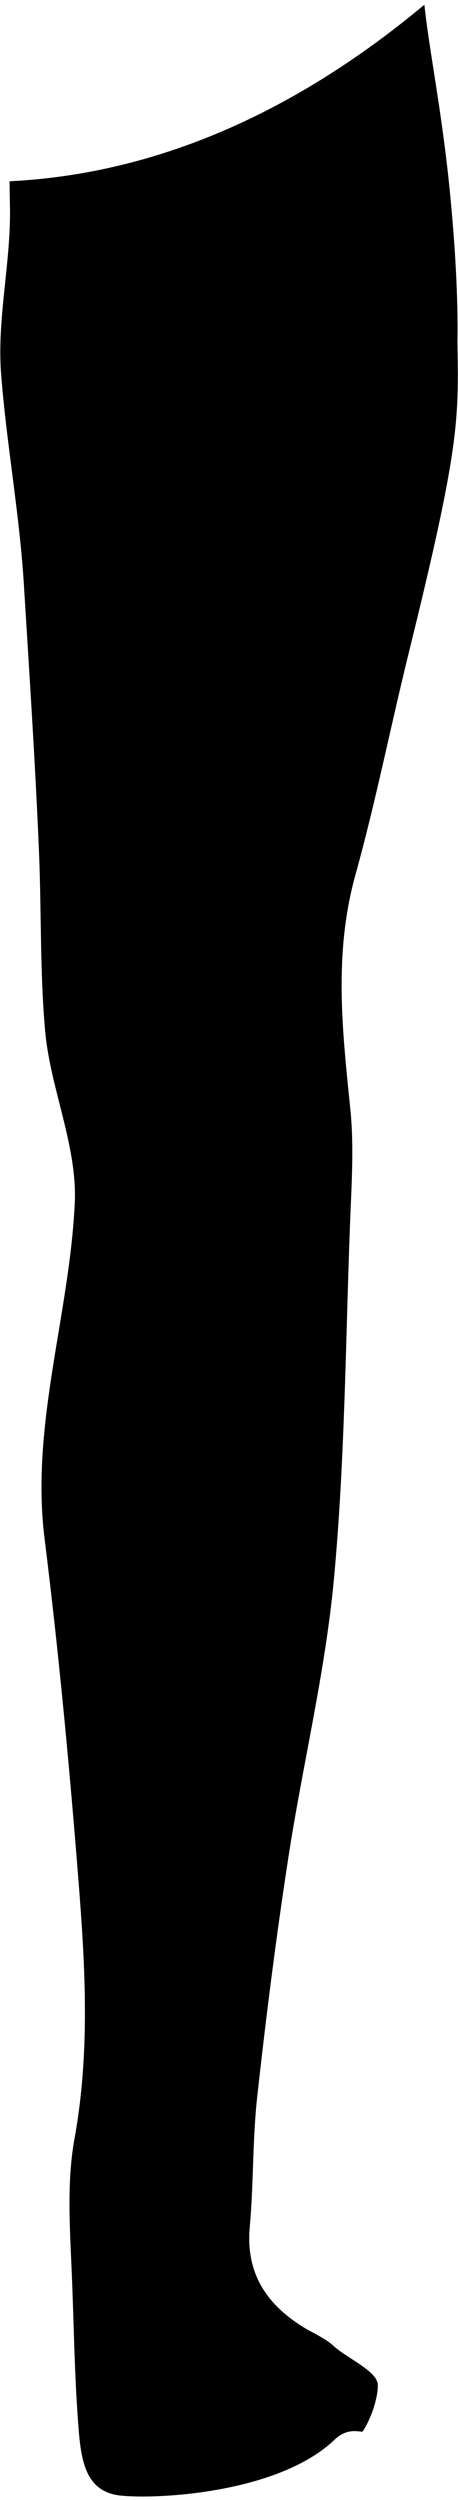 <svg width="57" height="311" viewBox="0 0 57 311" fill="none" xmlns="http://www.w3.org/2000/svg">
<path d="M44.246 108.789C41.492 118.696 42.619 128.26 43.604 138.008C44.088 142.786 43.729 147.665 43.554 152.493C43.003 167.144 42.919 181.845 41.559 196.429C40.474 208.095 37.645 219.586 35.868 231.202C34.357 241.042 33.105 250.931 32.012 260.83C31.419 266.191 31.57 271.637 31.086 277.015C30.568 282.71 33.097 286.58 37.695 289.456C38.989 290.257 40.474 290.849 41.559 291.866C43.07 293.276 46.883 294.918 47.017 296.603C47.1 297.662 46.5 300.363 45.148 302.448C45.006 302.673 43.379 301.823 41.668 303.465C34.733 310.128 19.644 310.929 15.029 310.445C10.372 309.953 10.039 305.65 9.705 301.114C9.237 294.768 9.187 288.447 8.904 282.102C8.67 276.74 8.328 271.22 9.279 266C11.365 254.492 10.506 243.076 9.579 231.594C8.495 218.202 7.209 204.735 5.549 191.418C3.779 177.259 8.661 163.55 9.304 149.632C9.638 142.545 6.241 135.373 5.615 128.219C4.956 120.772 5.165 113.309 4.848 105.846C4.38 94.755 3.646 83.64 2.962 72.574C2.419 63.877 0.817 55.255 0.141 46.557C-0.402 39.553 1.418 32.482 1.234 25.444C1.209 24.485 1.209 23.517 1.184 22.55C17.082 21.766 34.649 15.746 52.817 0.586C53.368 5.973 55.012 13.961 55.972 23.684C57.157 35.642 56.915 41.646 56.931 42.78C57.098 52.386 57.157 55.747 50.881 81.171C48.628 90.302 46.758 99.742 44.246 108.789Z" fill="black"/>
</svg>
